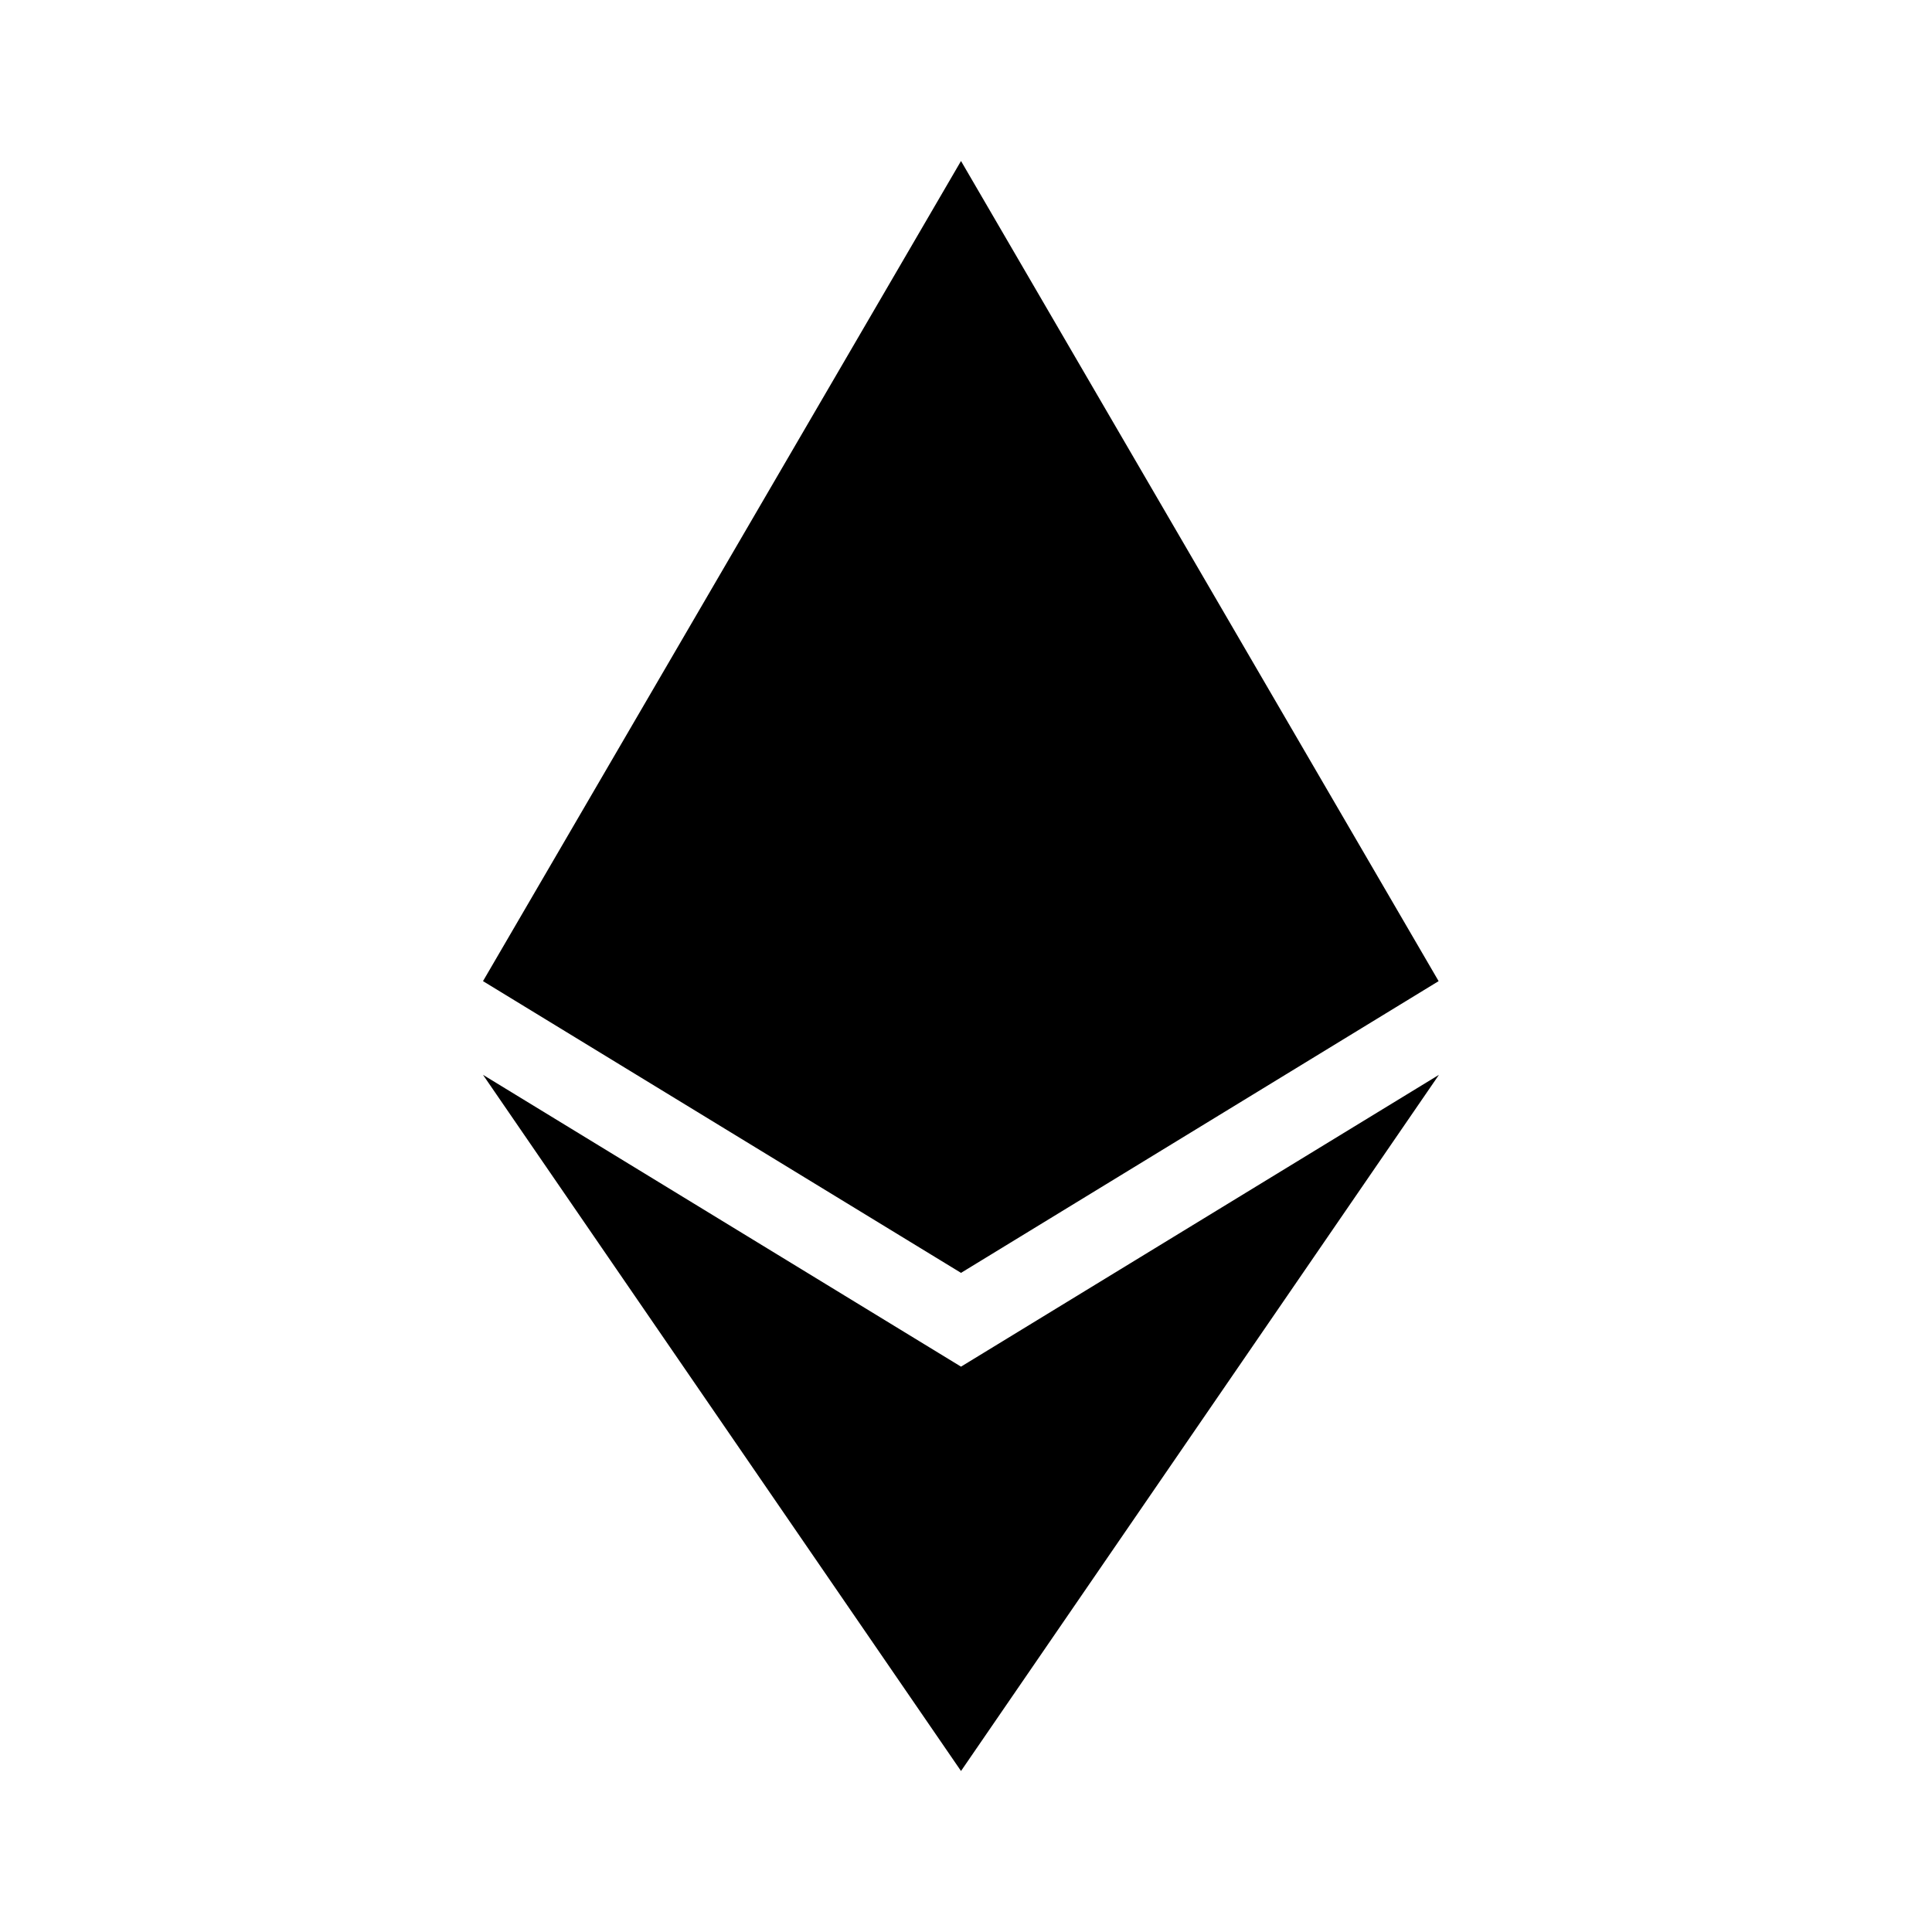 <svg width="24" height="24" viewBox="0 0 24 24" fill="none" xmlns="http://www.w3.org/2000/svg">
  <path
    d="M17.871 12.188L11.938 15.812L6 12.188L11.938 2L17.871 12.188ZM11.938 16.977L6 13.352L11.938 22L17.875 13.352L11.938 16.977Z"
    fill="#000000" />
</svg>